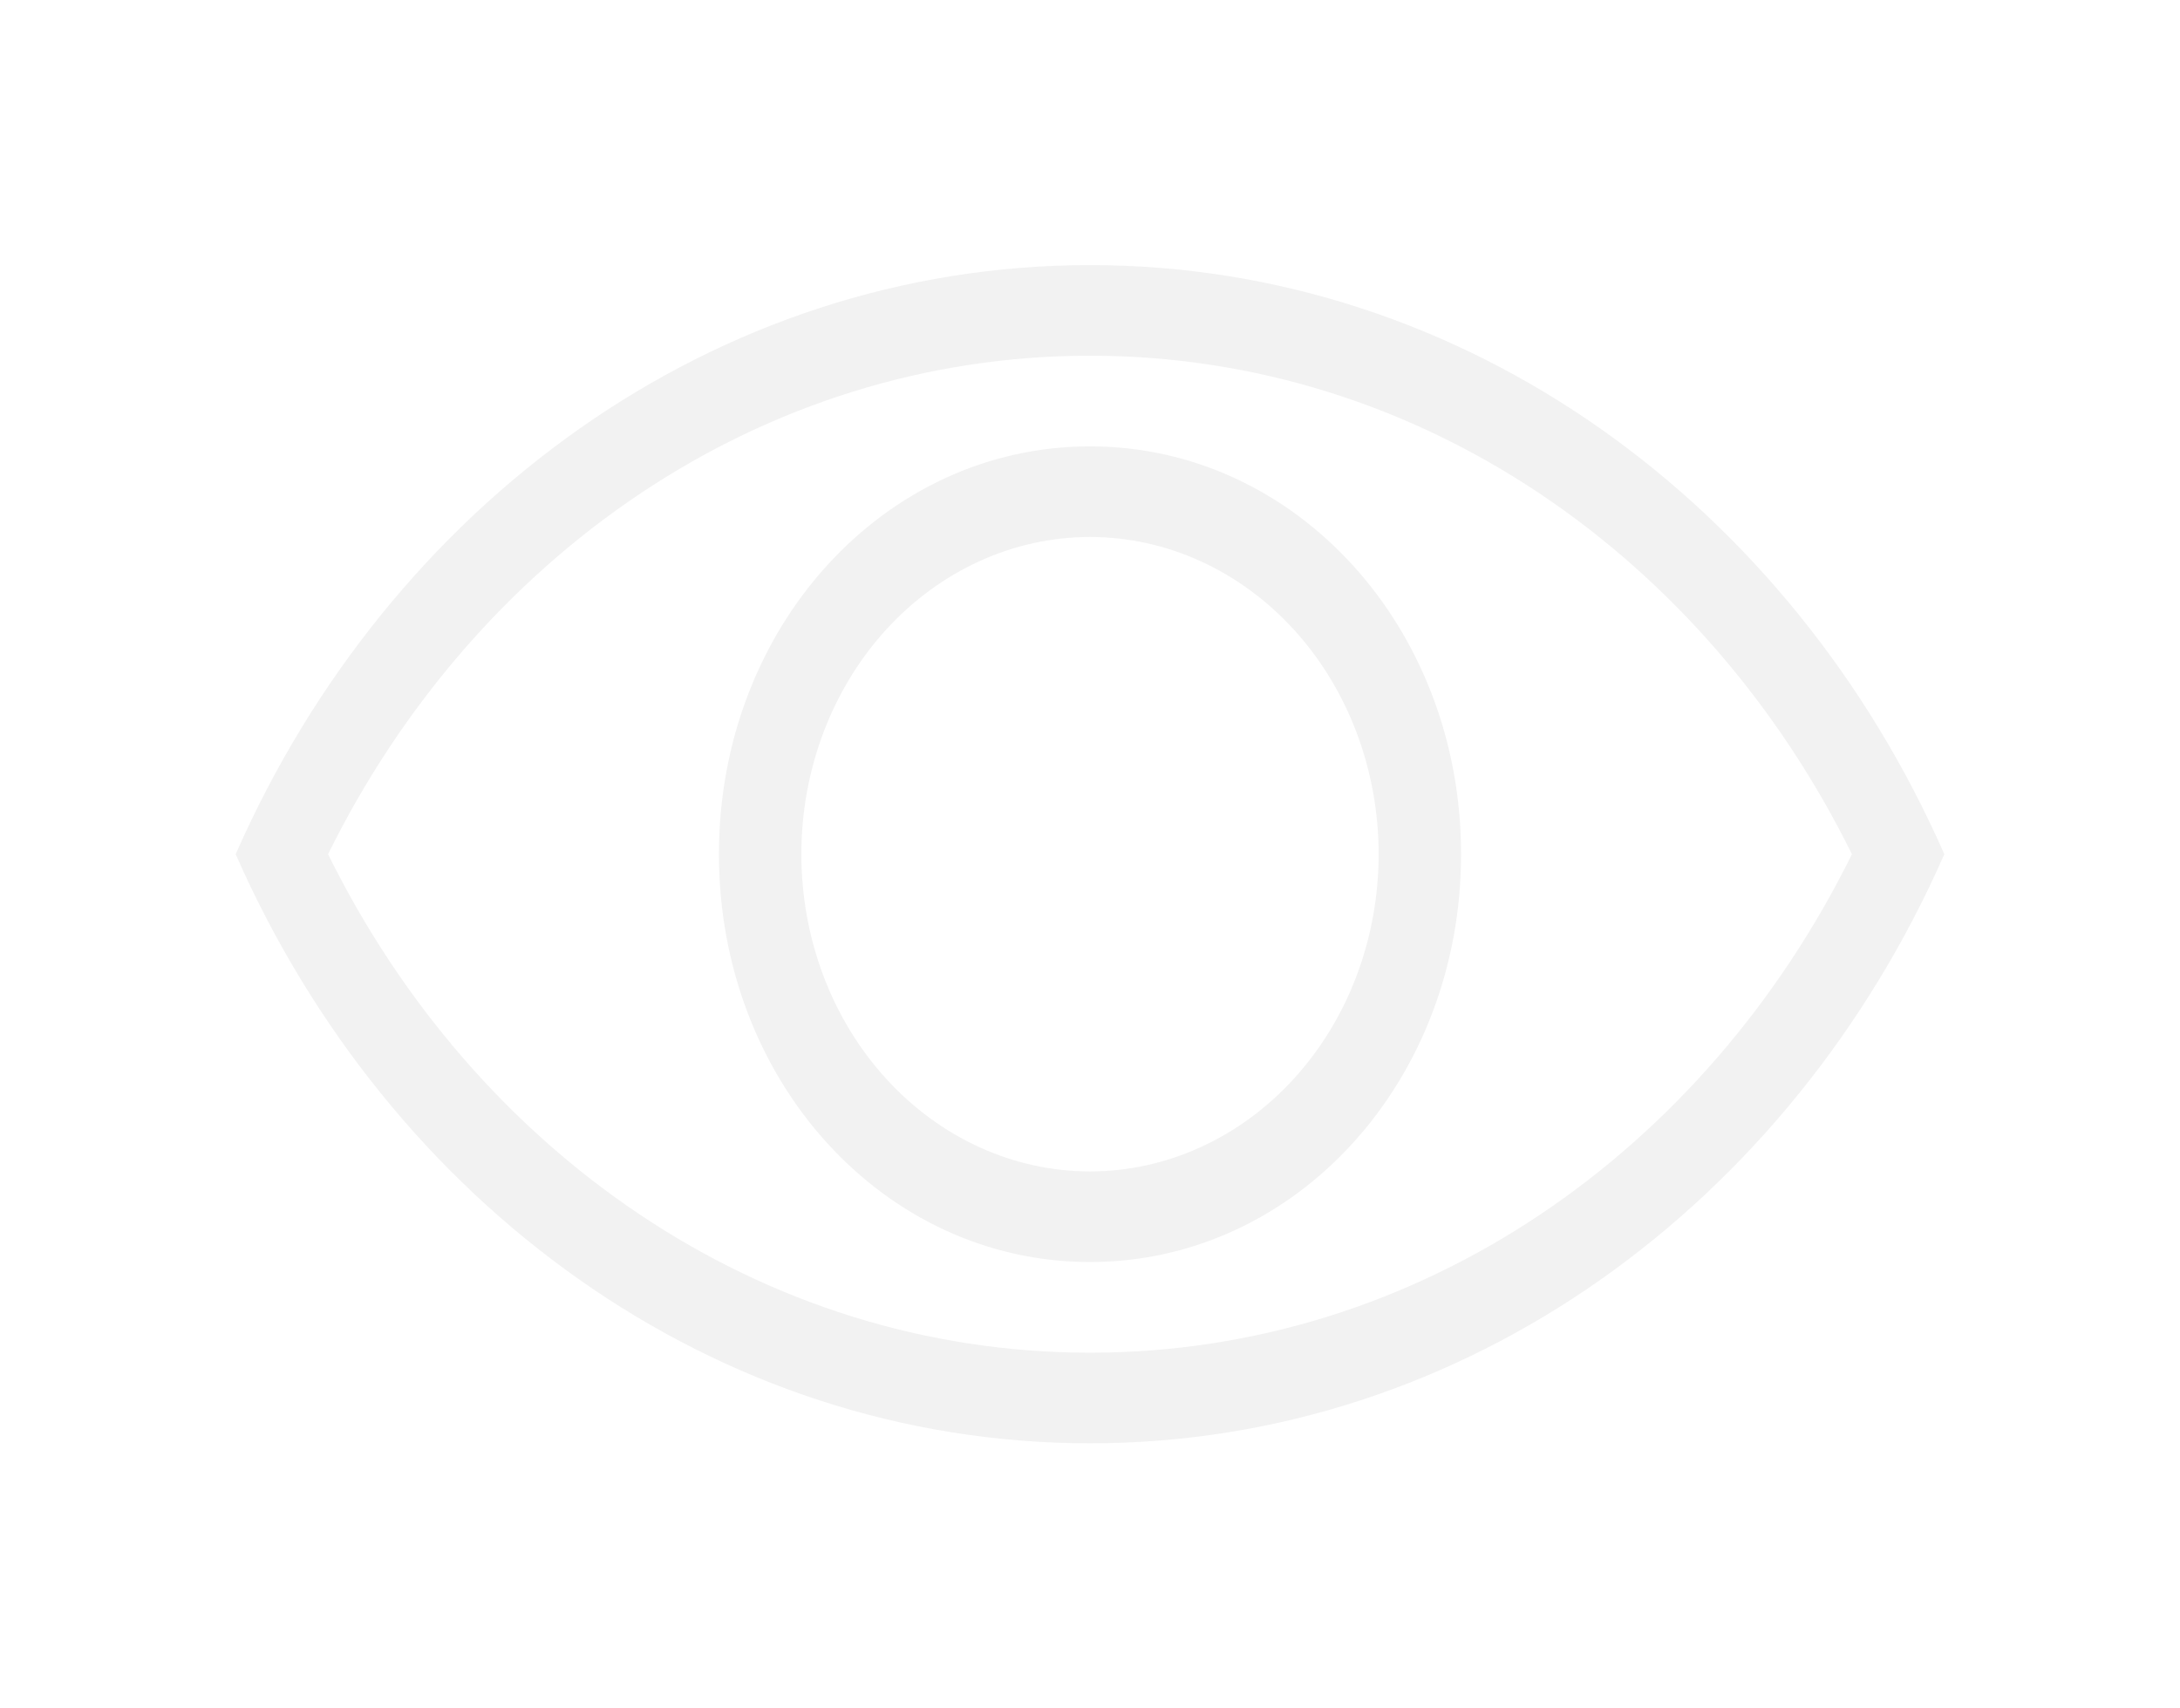 <svg width="37" height="29" viewBox="0 0 37 29" fill="none" xmlns="http://www.w3.org/2000/svg">
<g filter="url(#filter0_d_15_904)">
<path d="M18.5 18.962C24.099 18.962 28.941 15.546 31.432 10.5C28.941 5.454 24.099 2.038 18.5 2.038C12.902 2.038 8.059 5.454 5.568 10.5C8.059 15.546 12.902 18.962 18.5 18.962ZM18.5 0.5C24.882 0.5 30.397 4.577 33 10.5C30.397 16.423 24.882 20.5 18.5 20.5C12.118 20.5 6.603 16.423 4 10.5C6.603 4.577 12.118 0.5 18.5 0.5ZM18.5 3.577C21.999 3.577 24.798 6.654 24.798 10.5C24.798 14.346 21.999 17.423 18.5 17.423C15.001 17.423 12.202 14.346 12.202 10.5C12.202 6.654 15.001 3.577 18.5 3.577ZM18.5 5.115C17.201 5.115 15.955 5.683 15.036 6.692C14.117 7.702 13.601 9.072 13.601 10.5C13.601 11.928 14.117 13.298 15.036 14.307C15.955 15.317 17.201 15.885 18.5 15.885C19.799 15.885 21.045 15.317 21.964 14.307C22.883 13.298 23.399 11.928 23.399 10.5C23.399 9.072 22.883 7.702 21.964 6.692C21.045 5.683 19.799 5.115 18.5 5.115Z" fill="#F2F2F2"/>
</g>
<defs>
<filter id="filter0_d_15_904" x="0" y="0.5" width="37" height="28" filterUnits="userSpaceOnUse" color-interpolation-filters="sRGB">
<feFlood flood-opacity="0" result="BackgroundImageFix"/>
<feColorMatrix in="SourceAlpha" type="matrix" values="0 0 0 0 0 0 0 0 0 0 0 0 0 0 0 0 0 0 127 0" result="hardAlpha"/>
<feOffset dy="4"/>
<feGaussianBlur stdDeviation="2"/>
<feComposite in2="hardAlpha" operator="out"/>
<feColorMatrix type="matrix" values="0 0 0 0 0 0 0 0 0 0 0 0 0 0 0 0 0 0 0.25 0"/>
<feBlend mode="normal" in2="BackgroundImageFix" result="effect1_dropShadow_15_904"/>
<feBlend mode="normal" in="SourceGraphic" in2="effect1_dropShadow_15_904" result="shape"/>
</filter>
</defs>
</svg>
